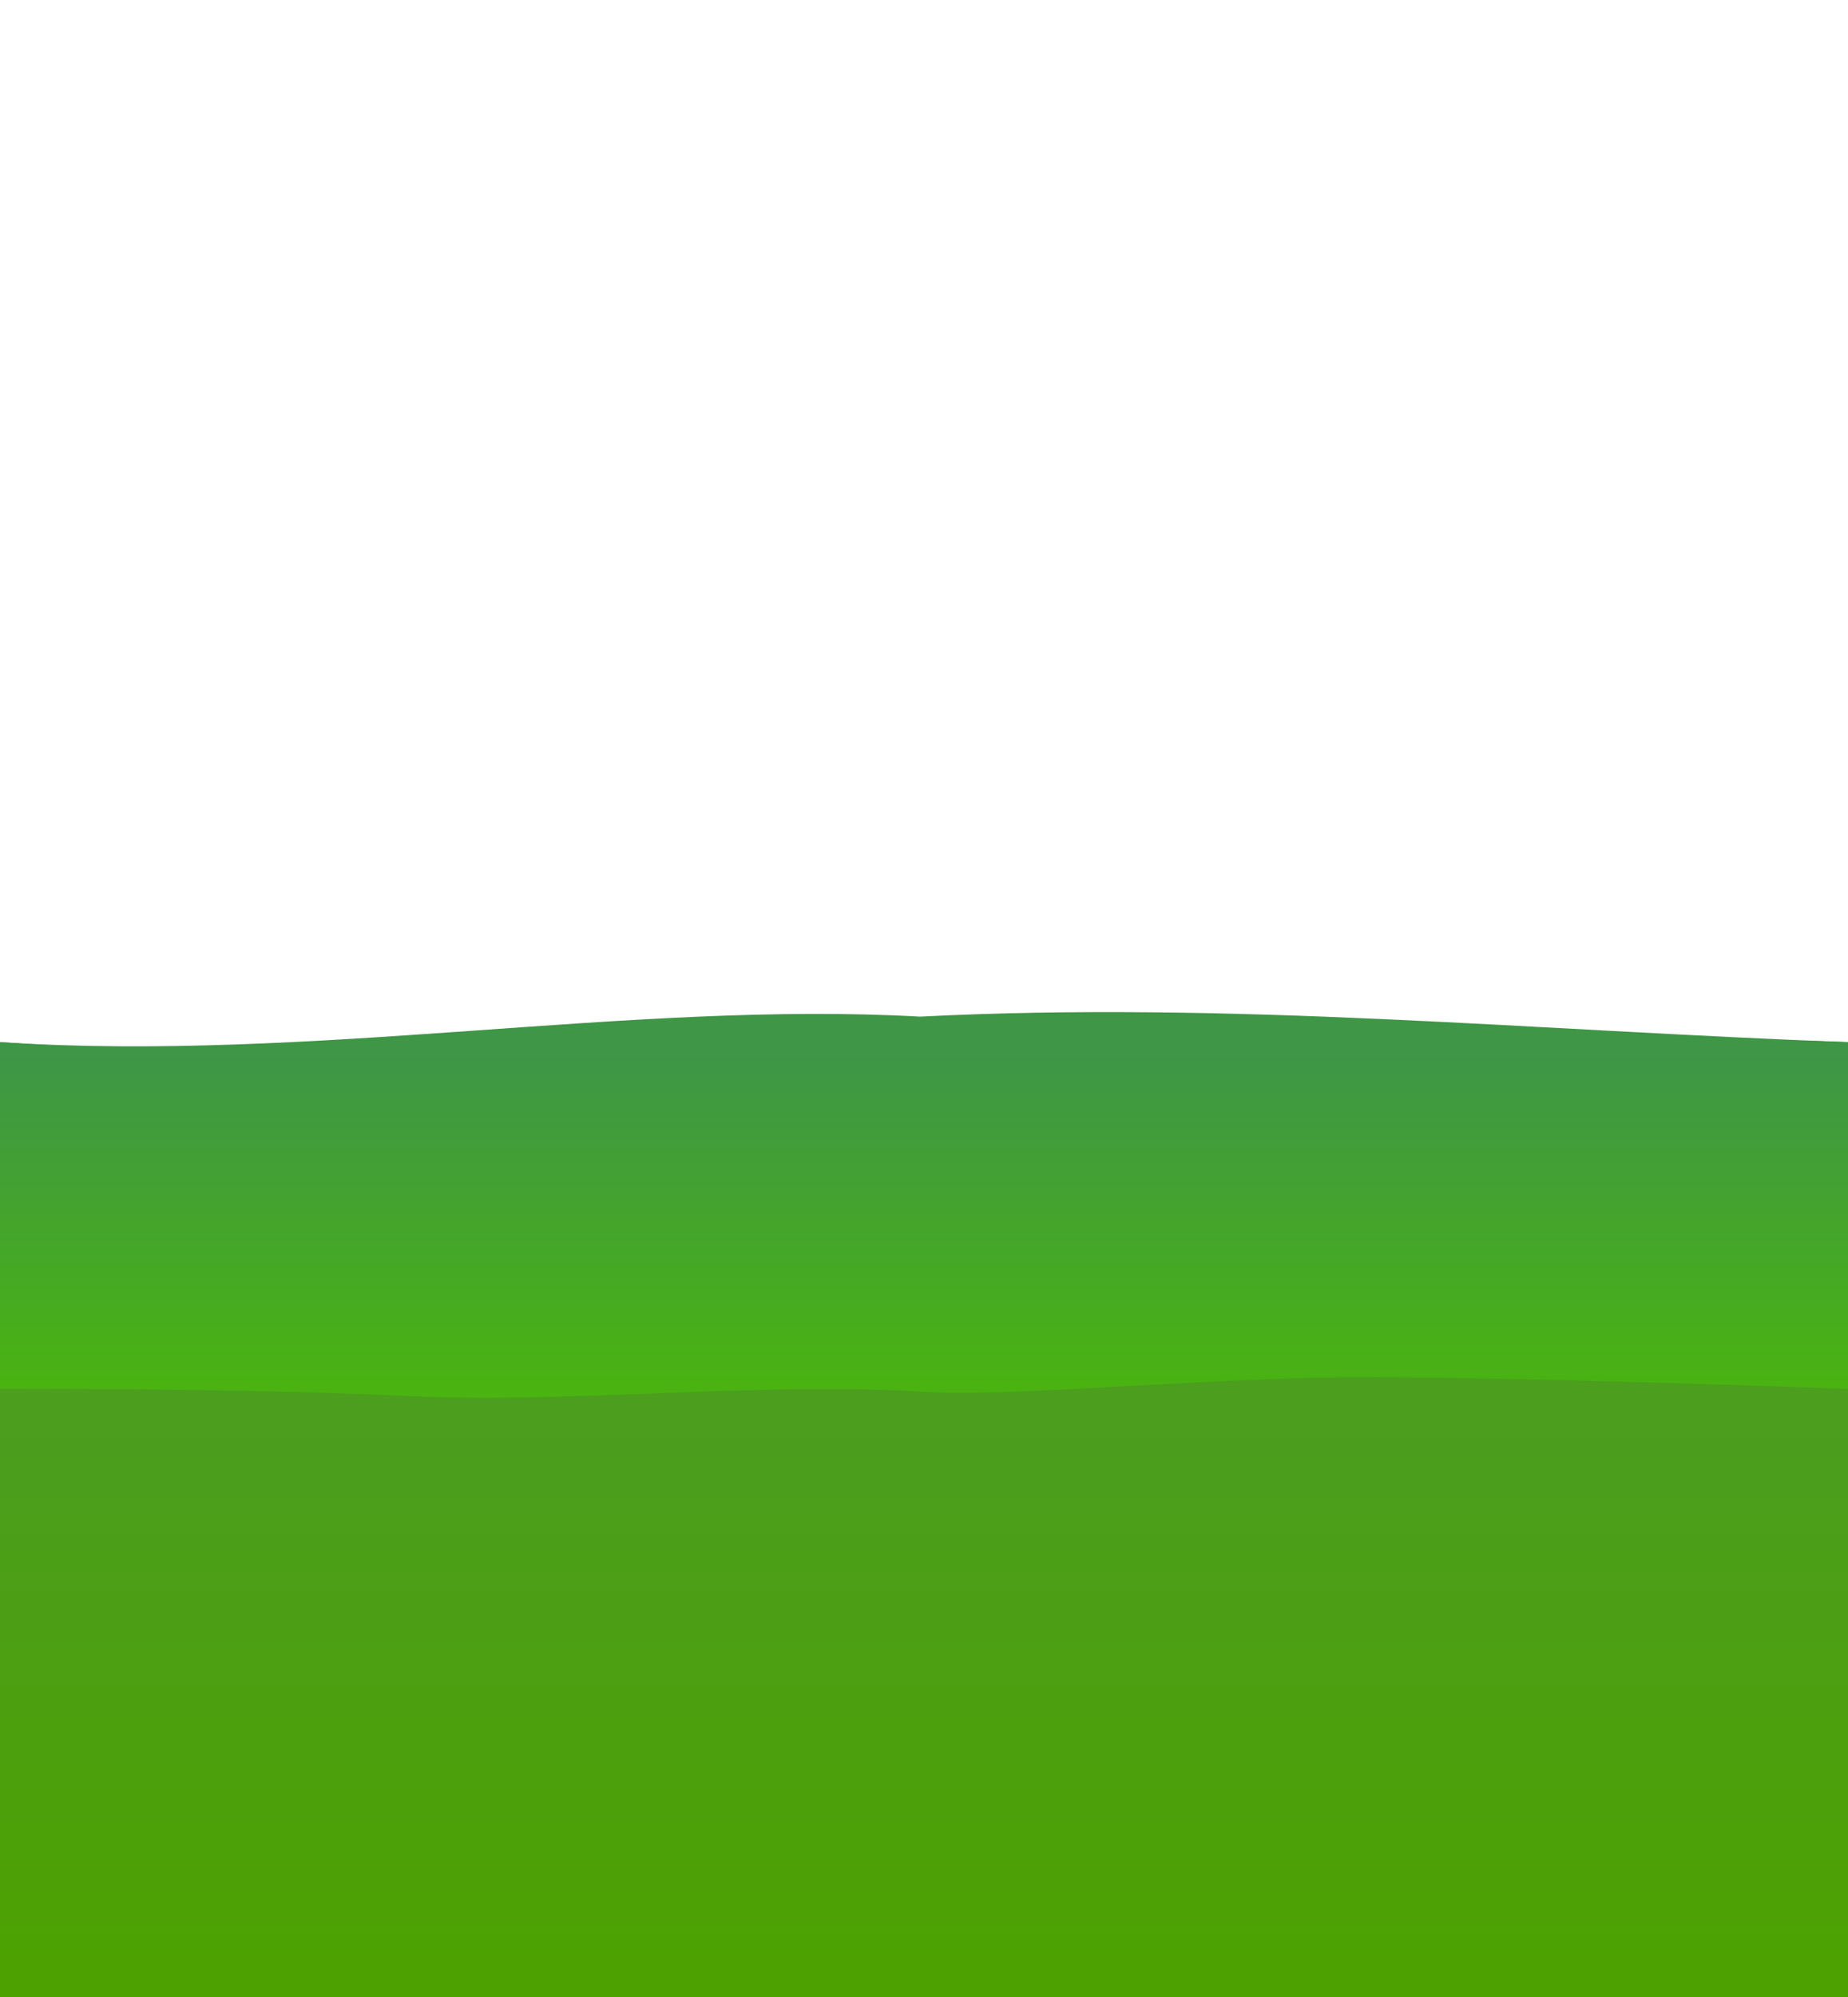 <?xml version="1.0" encoding="UTF-8" standalone="no"?>
<svg
   xmlns:dc="http://purl.org/dc/elements/1.1/"
   xmlns:cc="http://creativecommons.org/ns#"
   xmlns:rdf="http://www.w3.org/1999/02/22-rdf-syntax-ns#"
   xmlns:svg="http://www.w3.org/2000/svg"
   xmlns="http://www.w3.org/2000/svg"
   xmlns:xlink="http://www.w3.org/1999/xlink"
   xmlns:sodipodi="http://sodipodi.sourceforge.net/DTD/sodipodi-0.dtd"
   xmlns:inkscape="http://www.inkscape.org/namespaces/inkscape"
   sodipodi:docname="Grasslands4.svg"
   inkscape:version="1.0 (4035a4fb49, 2020-05-01)"
   id="svg964"
   version="1.1"
   viewBox="0 0 1000 1080"
   height="1080mm"
   width="1000mm">
  <defs
     id="defs958">
    <linearGradient
       id="linearGradient1841"
       inkscape:collect="always">
      <stop
         id="stop1837"
         offset="0"
         style="stop-color:#3e9646;stop-opacity:1" />
      <stop
         id="stop1839"
         offset="1"
         style="stop-color:#4ab410;stop-opacity:1" />
    </linearGradient>
    <linearGradient
       y2="755.838"
       x2="505.674"
       y1="571.089"
       x1="505.674"
       gradientTransform="translate(-1.9999998e-6,4.99e-4)"
       gradientUnits="userSpaceOnUse"
       id="linearGradient1667"
       xlink:href="#linearGradient1841"
       inkscape:collect="always" />
    <linearGradient
       inkscape:collect="always"
       xlink:href="#linearGradient1841"
       id="linearGradient1835-2"
       gradientUnits="userSpaceOnUse"
       gradientTransform="translate(0,8e-5)"
       x1="505.674"
       y1="571.089"
       x2="505.674"
       y2="755.838" />
    <linearGradient
       inkscape:collect="always"
       xlink:href="#linearGradient1069"
       id="linearGradient970-4"
       x1="517.879"
       y1="772.534"
       x2="517.879"
       y2="1081.172"
       gradientUnits="userSpaceOnUse"
       gradientTransform="translate(0,8e-5)" />
    <linearGradient
       inkscape:collect="always"
       id="linearGradient1069">
      <stop
         style="stop-color:#4b9e1e;stop-opacity:1"
         offset="0"
         id="stop1065" />
      <stop
         style="stop-color:#4da200;stop-opacity:1"
         offset="1"
         id="stop1067" />
    </linearGradient>
    <linearGradient
       y2="755.838"
       x2="505.674"
       y1="571.089"
       x1="505.674"
       gradientTransform="translate(0,8e-5)"
       gradientUnits="userSpaceOnUse"
       id="linearGradient1771"
       xlink:href="#linearGradient1841"
       inkscape:collect="always" />
  </defs>
  <sodipodi:namedview
     inkscape:window-maximized="1"
     inkscape:window-y="-8"
     inkscape:window-x="-8"
     inkscape:window-height="1017"
     inkscape:window-width="1920"
     inkscape:snap-page="true"
     showgrid="false"
     inkscape:document-rotation="0"
     inkscape:current-layer="layer1"
     inkscape:document-units="mm"
     inkscape:cy="2074.2857"
     inkscape:cx="1611.4286"
     inkscape:zoom="0.175"
     inkscape:pageshadow="2"
     inkscape:pageopacity="0.0"
     borderopacity="1.0"
     bordercolor="#666666"
     pagecolor="#ffffff"
     id="base" />
  <g
     id="layer1"
     inkscape:groupmode="layer"
     inkscape:label="Layer 1">
    <path
       sodipodi:nodetypes="cccccc"
       id="path1832-1"
       d="m 0,563.607 c 168.561,11.062 343.208,7.288 499.248,16.035 168.02,-8.539 330.11,-22.355 500.752,-16.035 V 1080 H 0 Z"
       style="display:inline;fill:url(#linearGradient1835-2);fill-opacity:1;stroke:none;stroke-width:0.265;stroke-linecap:butt;stroke-linejoin:miter;stroke-miterlimit:4;stroke-dasharray:none;stroke-opacity:1" />
    <path
       style="display:inline;fill:url(#linearGradient1771);fill-opacity:1;stroke:none;stroke-width:0.265;stroke-linecap:butt;stroke-linejoin:miter;stroke-miterlimit:4;stroke-dasharray:none;stroke-opacity:1"
       d="m 0,563.607 c 168.561,11.062 341.788,-22.551 497.827,-13.803 168.02,-8.539 331.53,7.484 502.173,13.803 V 1080 H 0 Z"
       id="path3373-9"
       sodipodi:nodetypes="cccccc" />
    <path
       style="display:inline;fill:url(#linearGradient970-4);fill-opacity:1;stroke:none;stroke-width:0.265;stroke-linecap:butt;stroke-linejoin:miter;stroke-miterlimit:4;stroke-dasharray:none;stroke-opacity:1"
       d="m 0,751.153 c 0,0 126.233,-0.649 218.987,3.768 92.755,4.417 190.163,-7.98 283.468,-2.088 42.192,2.664 150.583,-7.519 225.944,-7.976 C 818.955,744.309 1000,751.153 1000,751.153 V 1080 H 0 Z"
       id="path117-9"
       sodipodi:nodetypes="cssacccc" />
  </g>
</svg>
